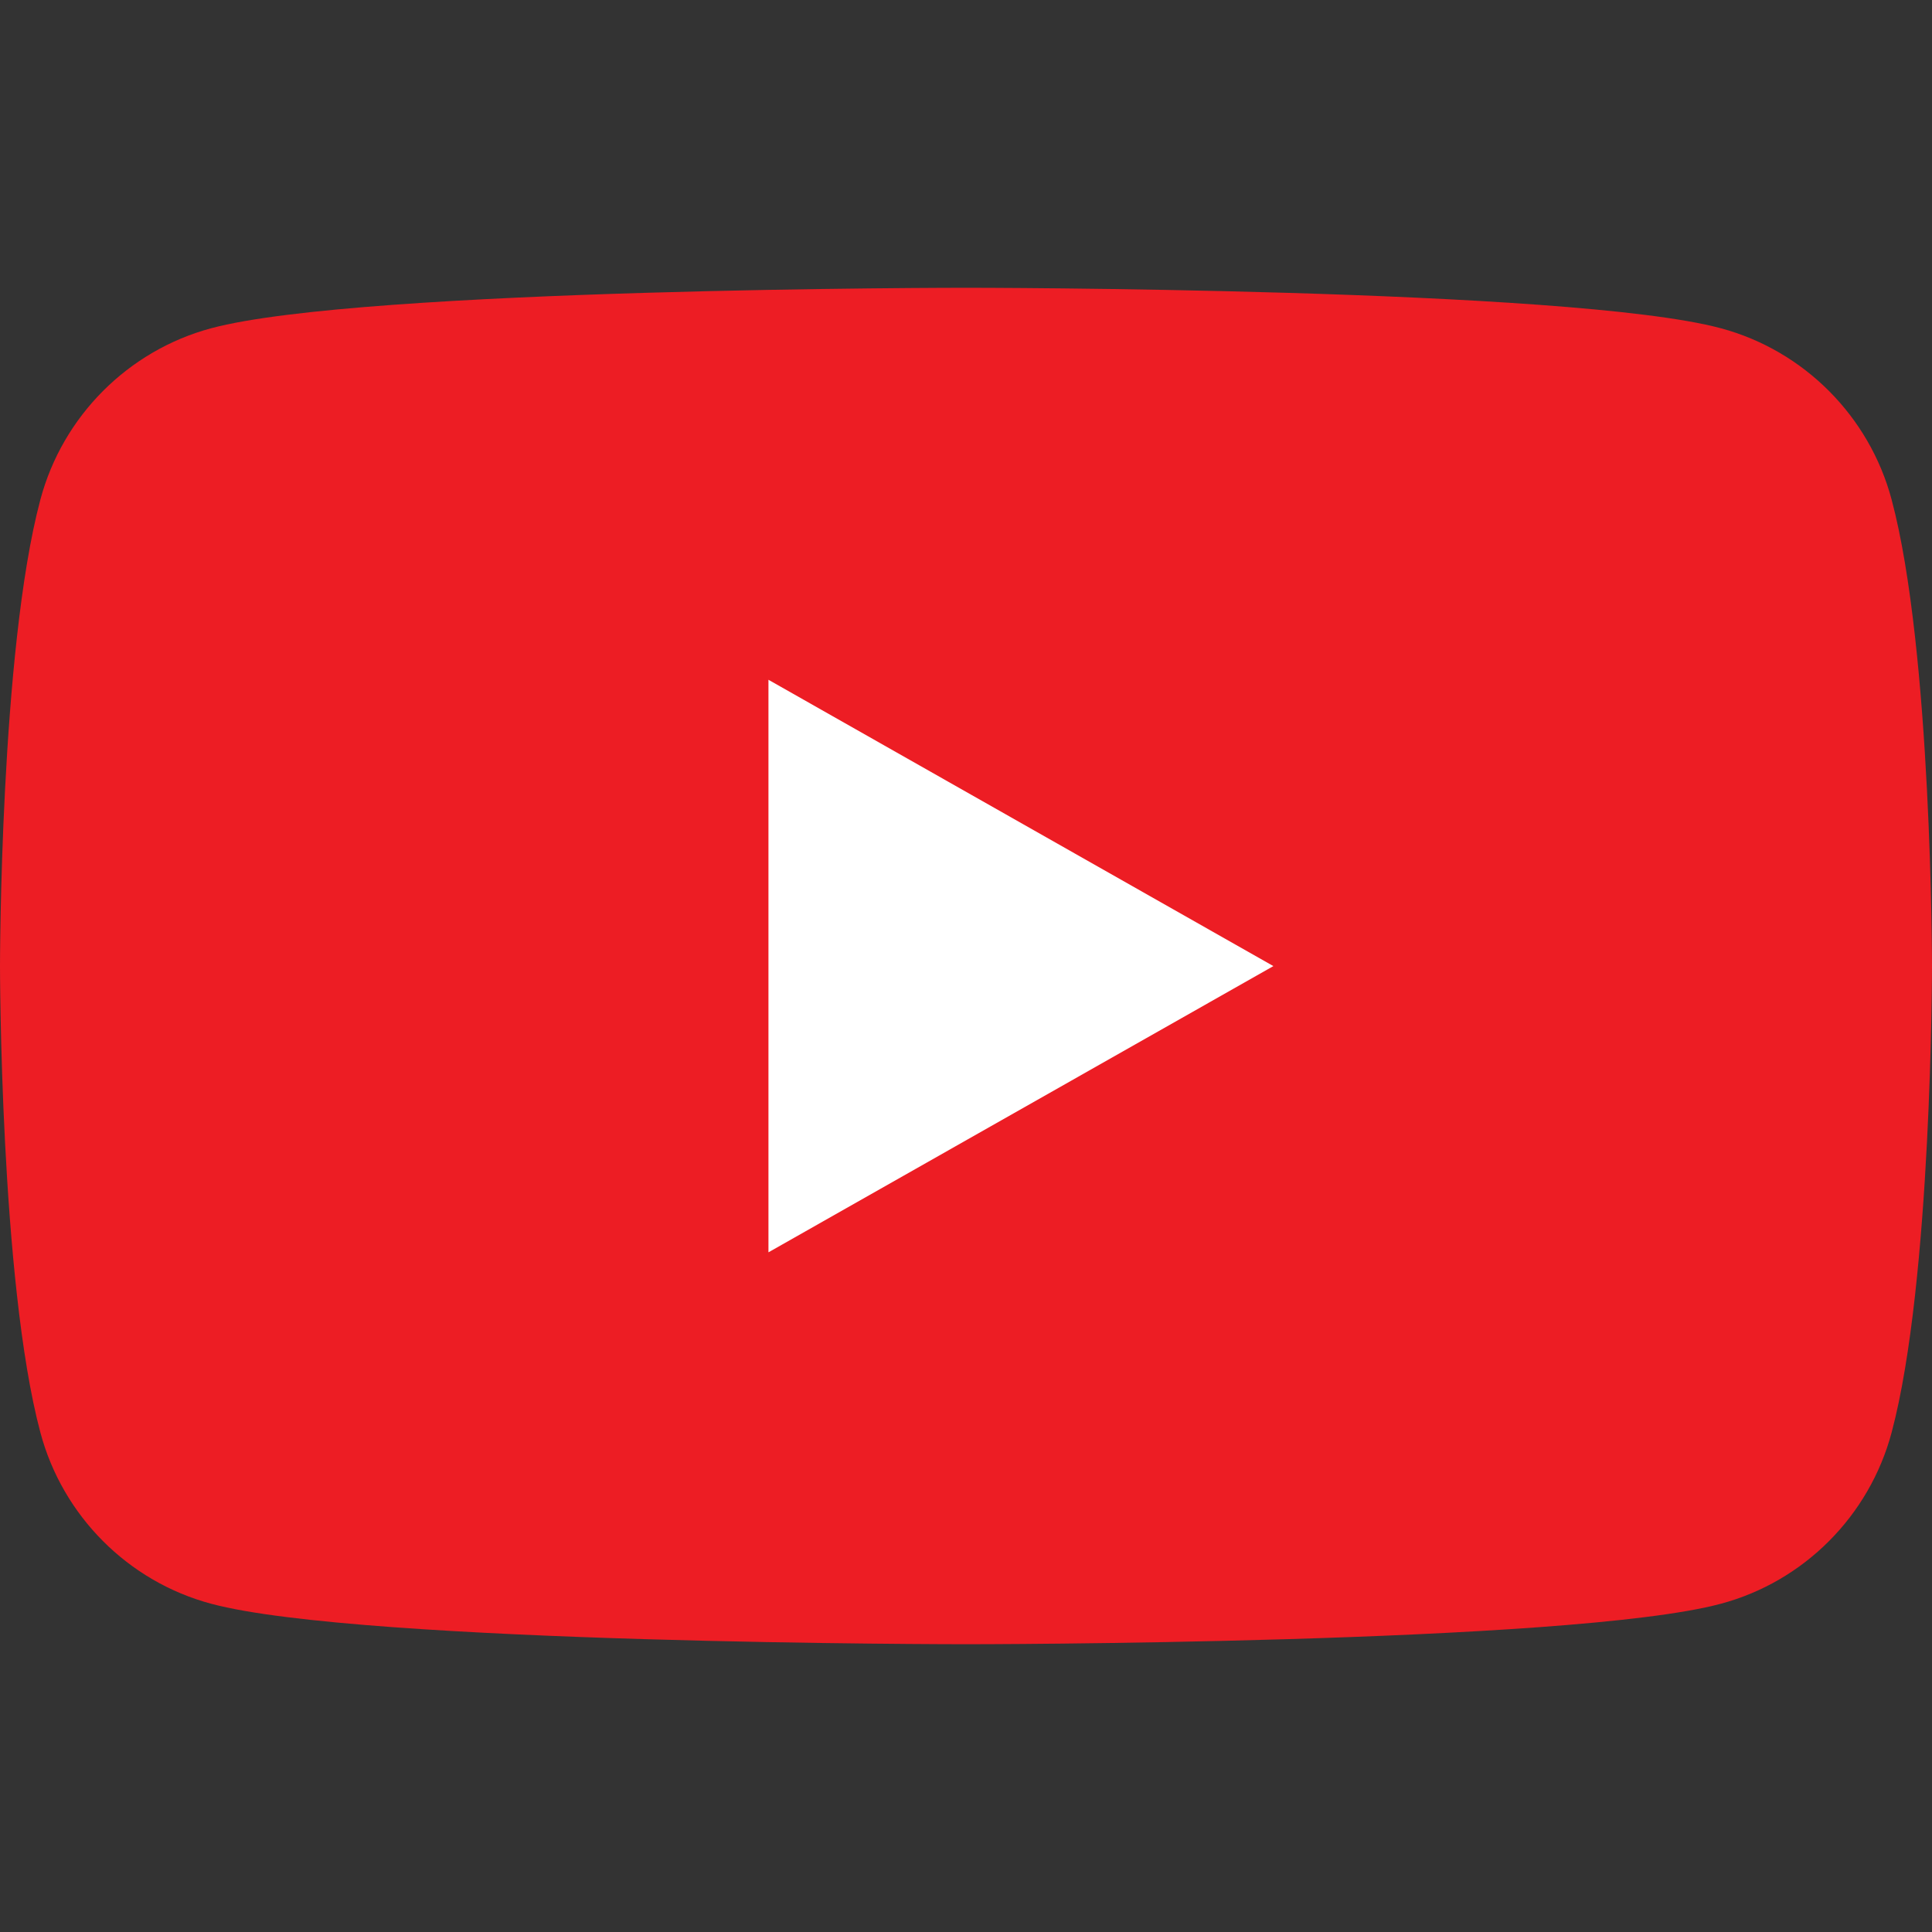 <svg width="20" height="20" viewBox="0 0 20 20" fill="none" xmlns="http://www.w3.org/2000/svg">
<rect x="0" y="0" width="20" height="20" fill="#333333" stroke="none"/>
<path d="M19.582 5.172C19.352 4.309 18.674 3.629 17.814 3.398C16.254 2.979 10 2.979 10 2.979C10 2.979 3.746 2.979 2.186 3.398C1.326 3.629 0.648 4.309 0.418 5.172C0 6.736 0 10 0 10C0 10 0 13.264 0.418 14.829C0.648 15.692 1.326 16.372 2.186 16.602C3.746 17.021 10 17.021 10 17.021C10 17.021 16.254 17.021 17.814 16.602C18.674 16.372 19.352 15.692 19.582 14.829C20 13.264 20 10 20 10C20 10 20 6.736 19.582 5.172Z" fill="#ED1D24"/>
<path d="M7.955 12.964L13.182 10.001L7.955 7.037V12.964Z" fill="white"/>
</svg>
